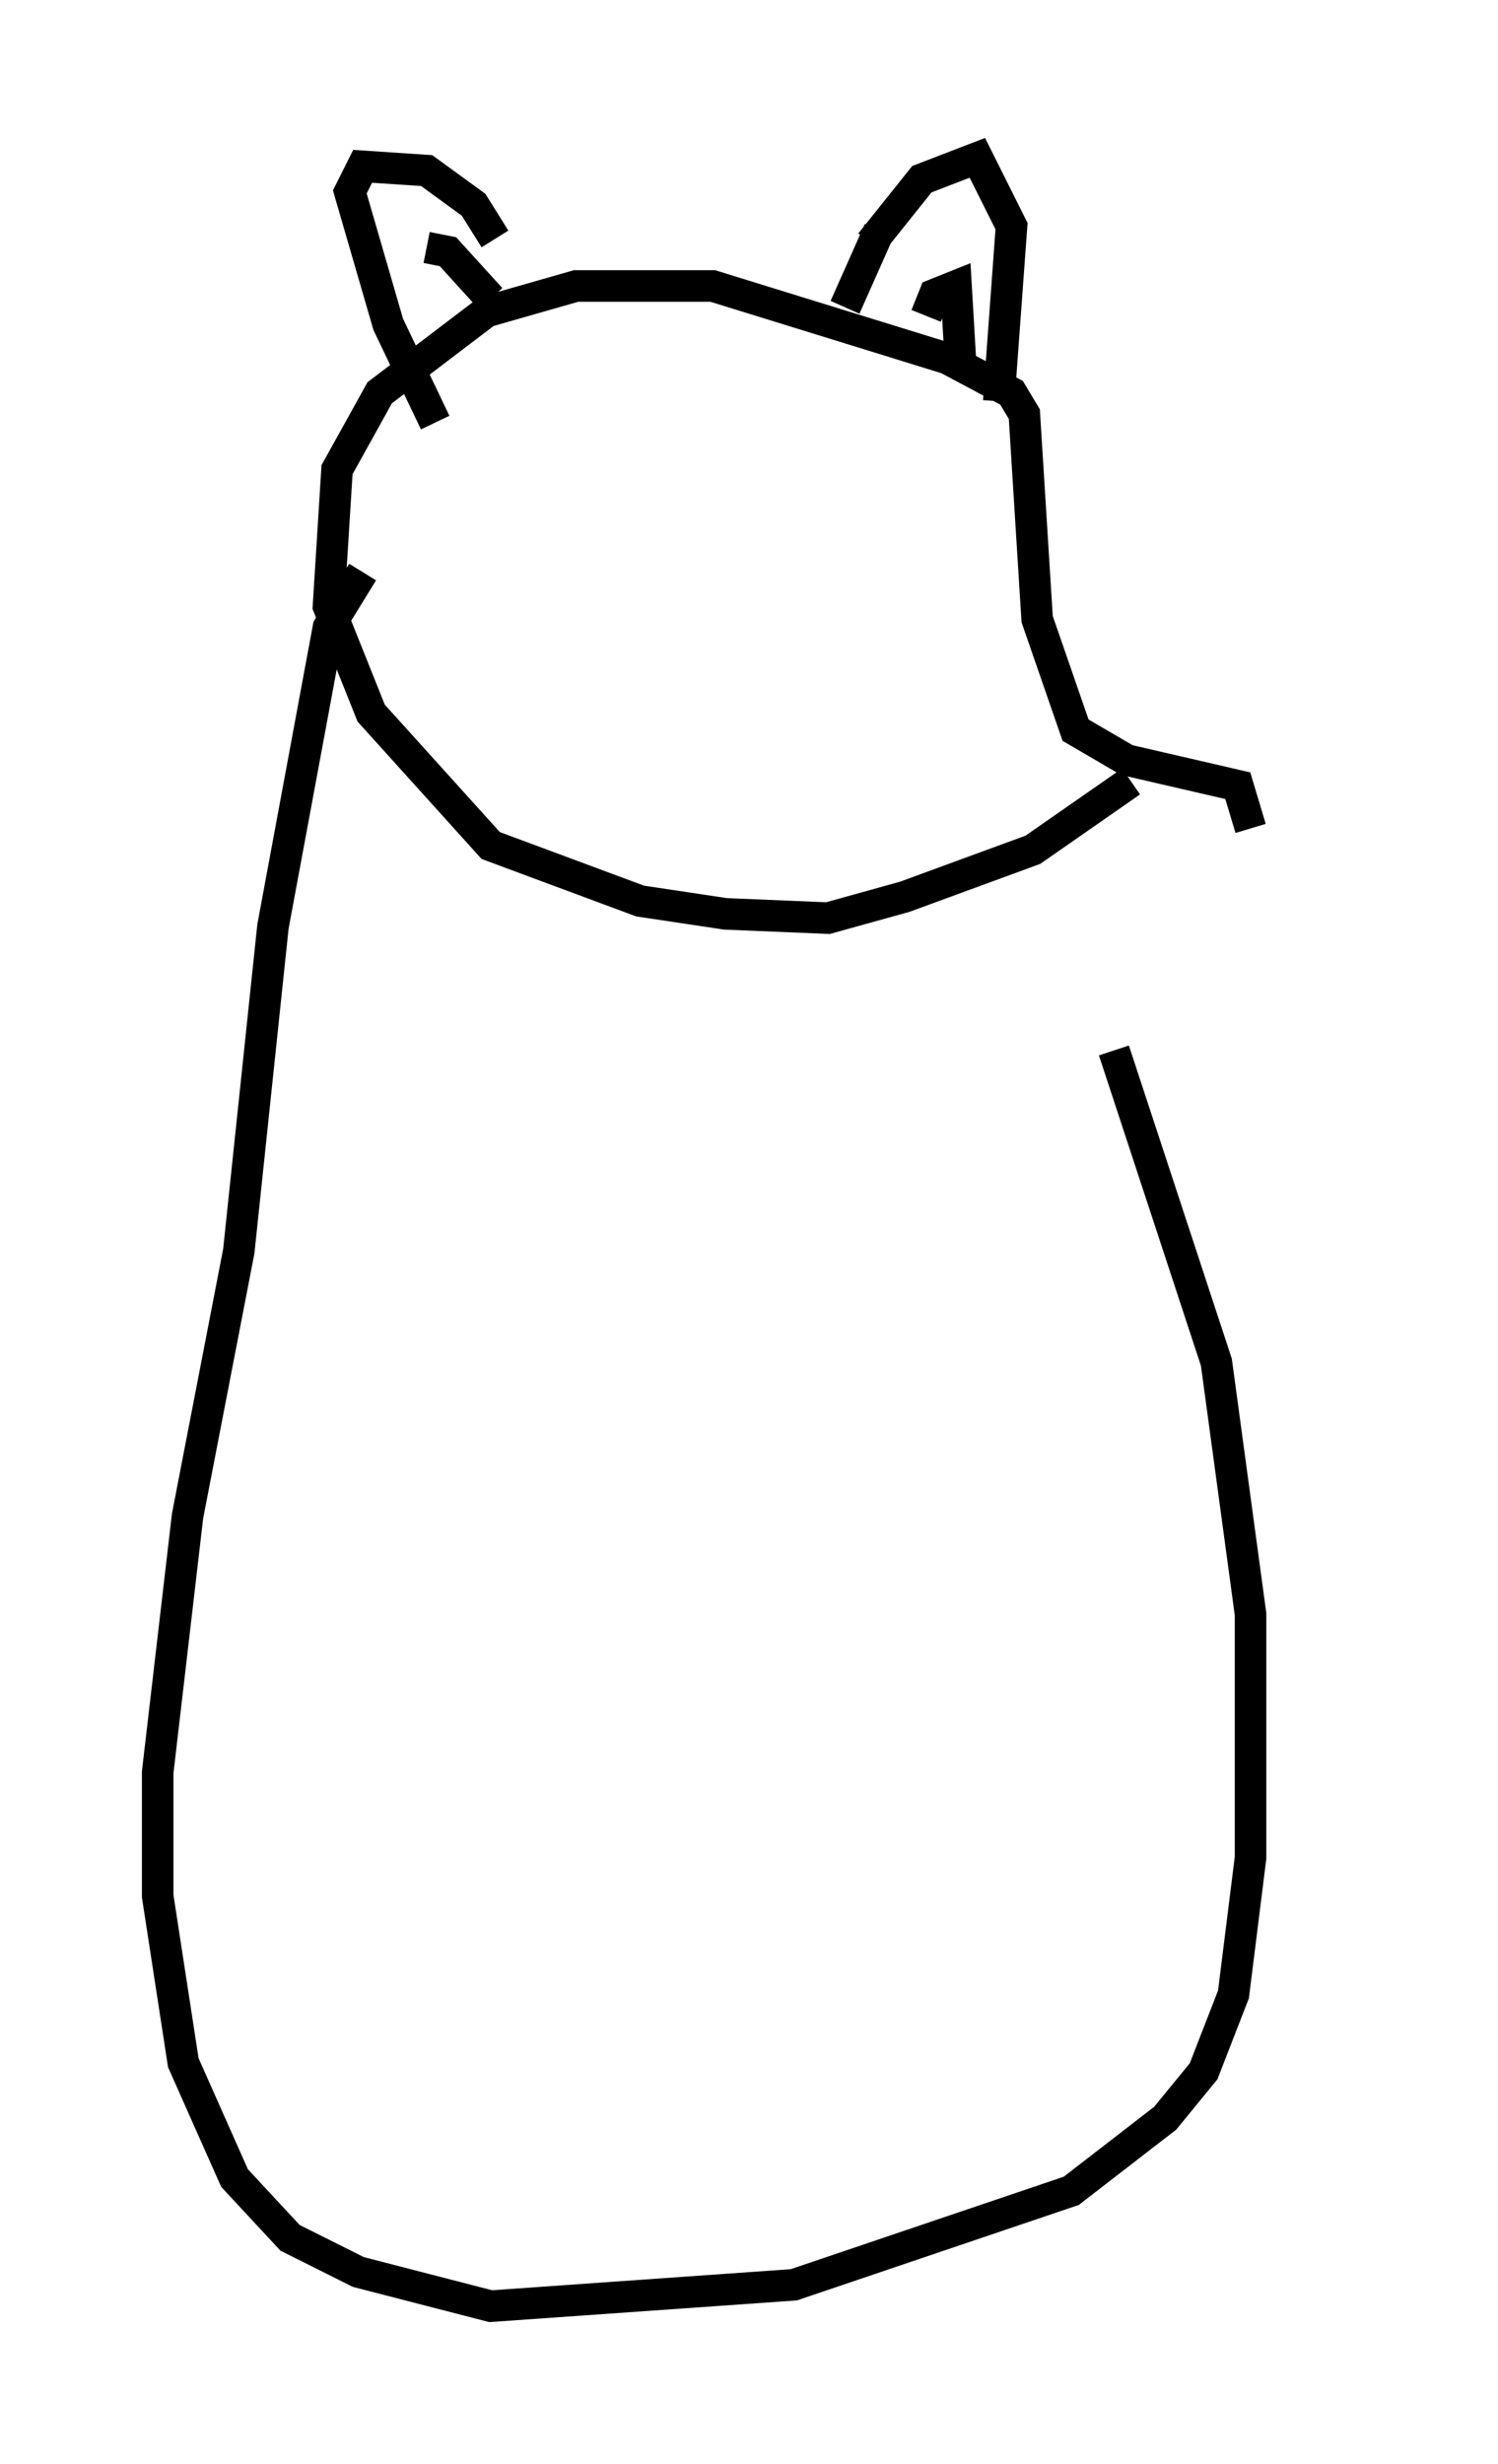 <?xml version="1.0" encoding="utf-8" ?>
<svg baseProfile="full" height="78.064" version="1.1" width="47.483" xmlns="http://www.w3.org/2000/svg" xmlns:ev="http://www.w3.org/2001/xml-events" xmlns:xlink="http://www.w3.org/1999/xlink"><defs /><rect fill="white" height="78.064" width="47.483" x="0" y="0" /><path d="M42.483, 22.862 m0.0, 0.0 m-2.842, 3.383 l-0.406, -1.353 -3.518, -0.812 l-1.624, -0.947 -1.218, -3.518 l-0.406, -6.495 -0.406, -0.677 l-2.03, -1.083 -7.442, -2.3 l-4.33, 0.0 -2.842, 0.812 l-3.383, 2.571 -1.353, 2.436 l-0.271, 4.33 1.353, 3.383 l3.789, 4.195 4.736, 1.759 l2.706, 0.406 3.248, 0.135 l2.436, -0.677 4.059, -1.488 l3.112, -2.165 m-8.254, -17.05 l1.624, -2.03 1.759, -0.677 l1.083, 2.165 -0.406, 5.548 m-3.789, -5.413 l-1.083, 2.436 m2.571, 0.271 l0.271, -0.677 0.677, -0.271 l0.135, 2.3 m-14.75, -3.789 l-0.677, -1.083 -1.488, -1.083 l-2.03, -0.135 -0.406, 0.812 l1.218, 4.195 1.488, 3.112 m-0.271, -5.548 l0.677, 0.135 1.353, 1.488 m-4.059, 8.66 l-1.083, 1.759 -1.759, 9.472 l-1.083, 10.284 -1.624, 8.39 l-0.947, 8.119 0.0, 3.924 l0.812, 5.277 1.624, 3.654 l1.759, 1.894 2.165, 1.083 l4.195, 1.083 9.607, -0.677 l8.796, -2.977 2.977, -2.3 l1.218, -1.488 0.947, -2.436 l0.541, -4.33 0.0, -7.713 l-1.083, -7.984 -3.248, -9.878 " fill="none" stroke="black" stroke-width="1" /></svg>